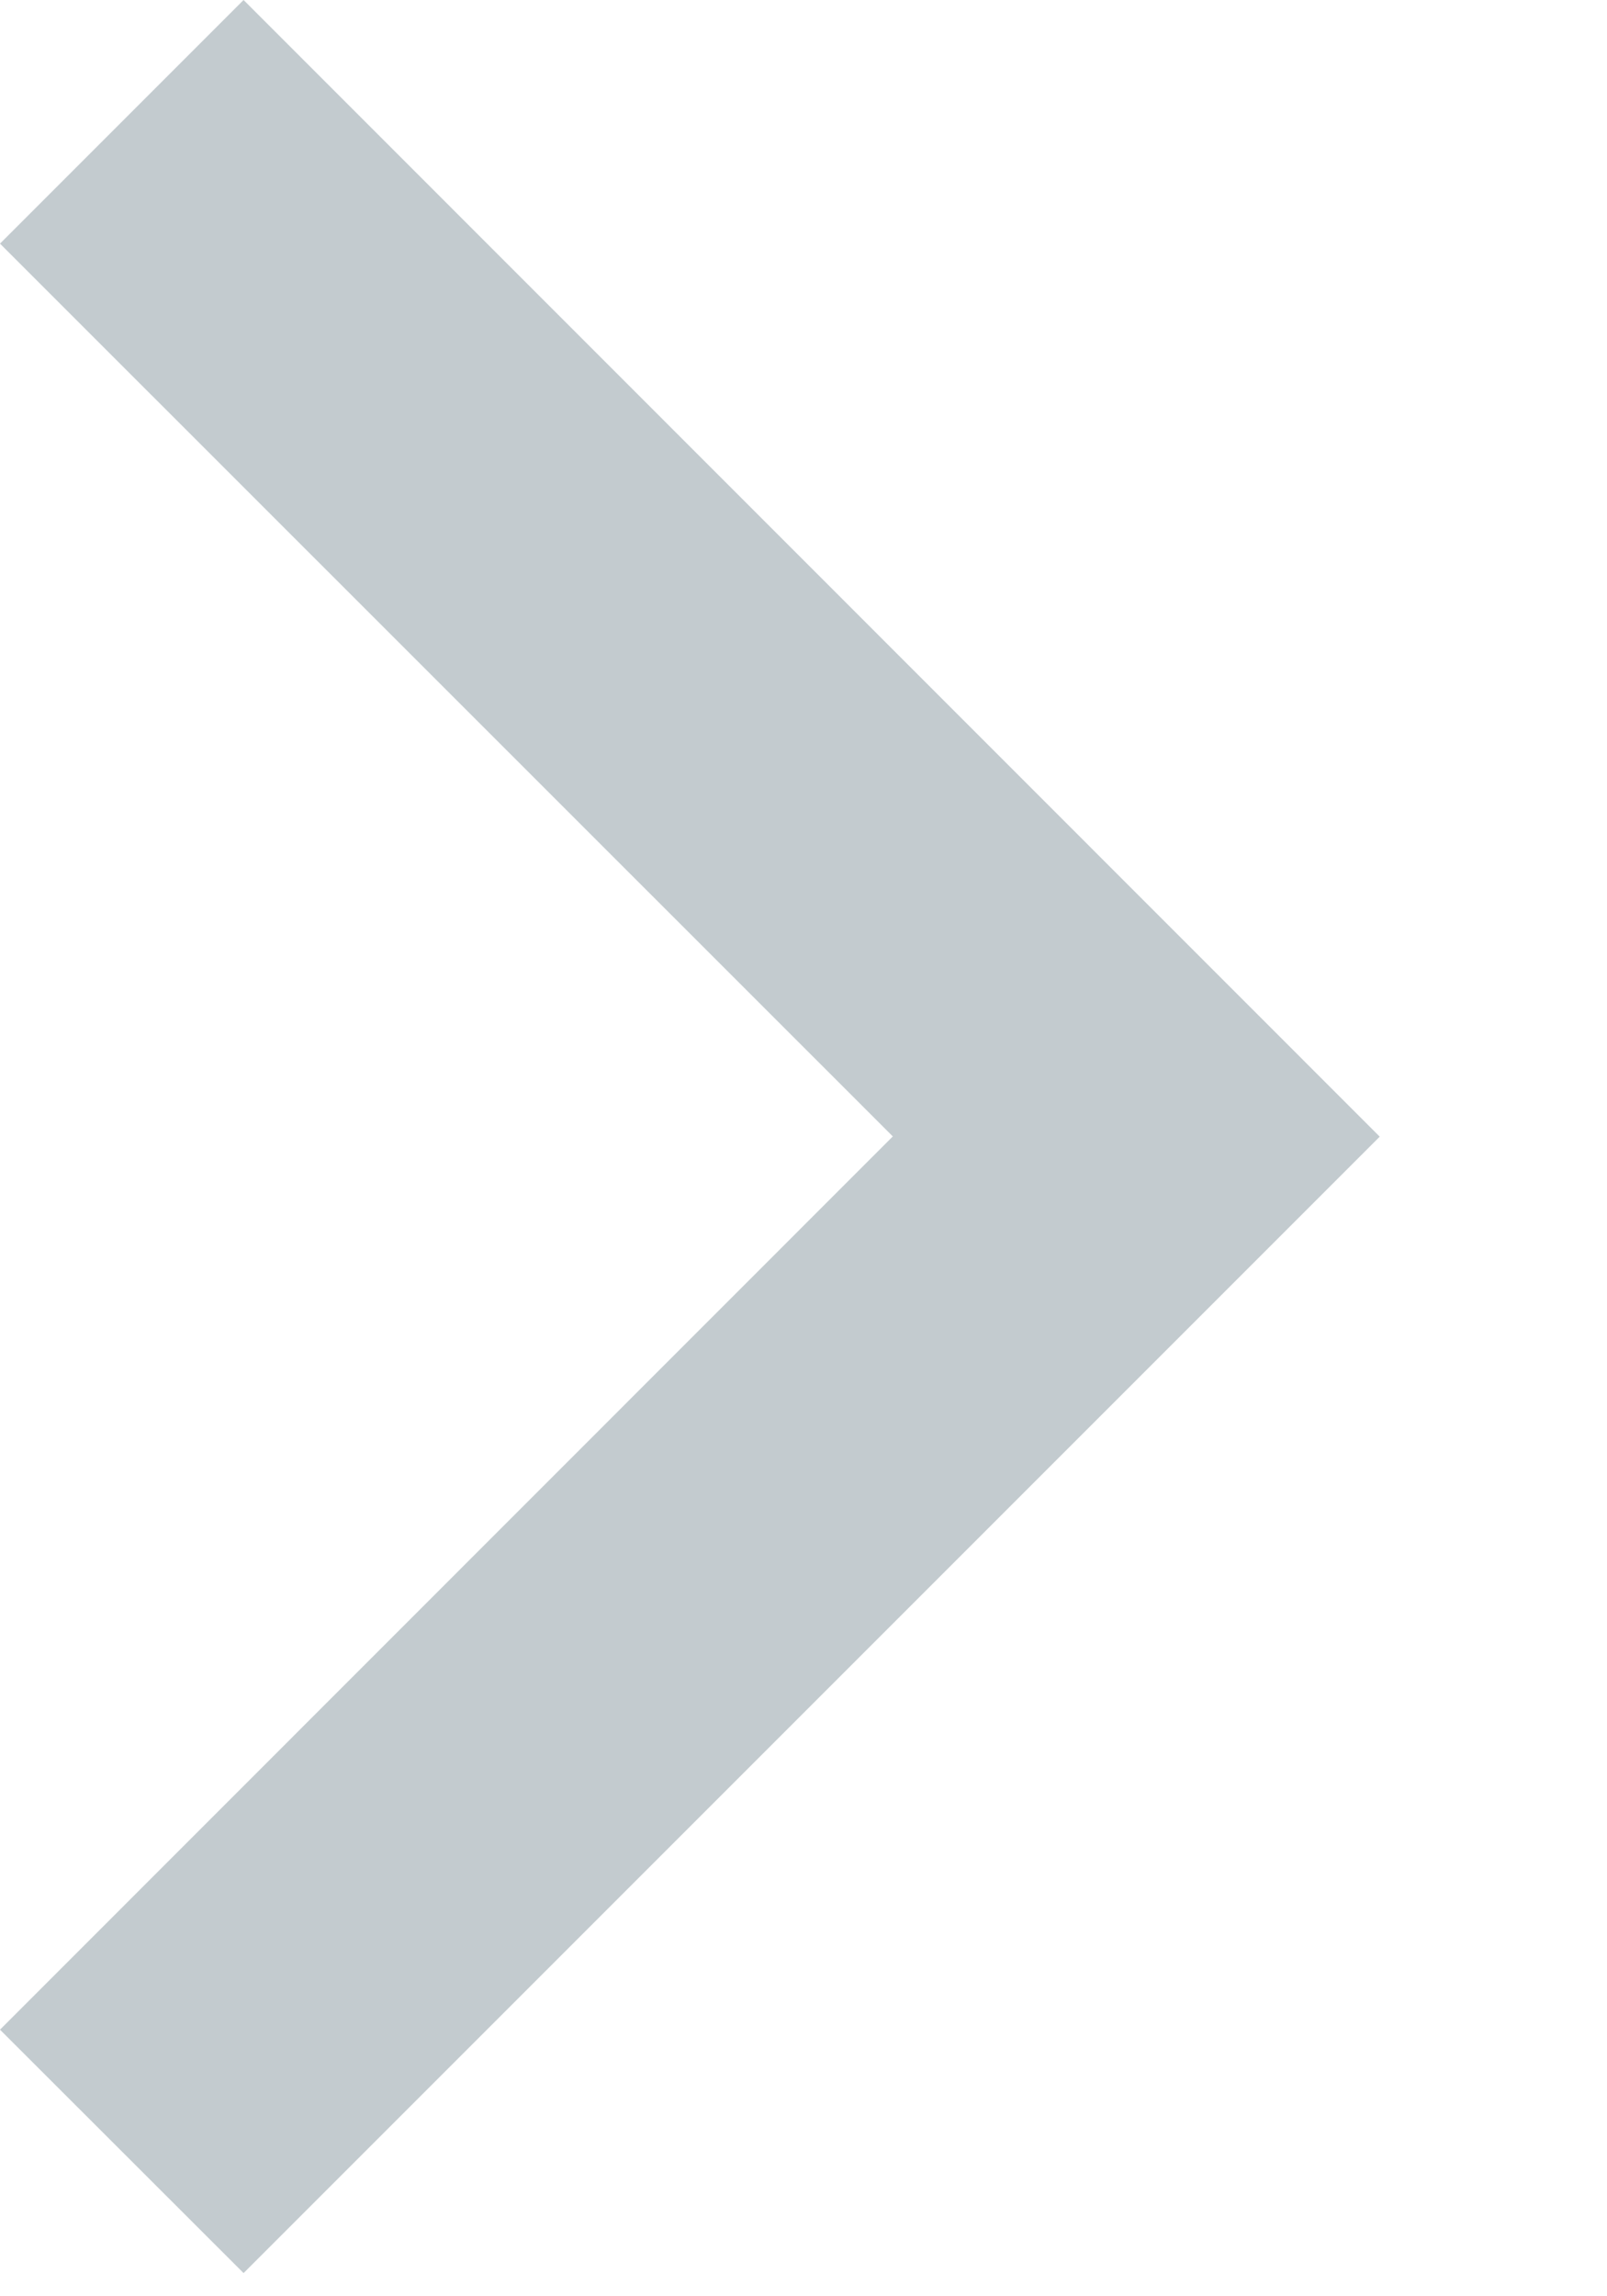 <?xml version="1.0" encoding="UTF-8"?>
<svg width="7px" height="10px" viewBox="0 0 7 10" version="1.1" xmlns="http://www.w3.org/2000/svg" xmlns:xlink="http://www.w3.org/1999/xlink">
    <title>形状结合 3</title>
    <defs>
        <path d="M10,0 L341,0 C346.523,-1.01453063e-15 351,4.477 351,10 L351,216 C351,221.523 346.523,226 341,226 L10,226 C4.477,226 6.76353751e-16,221.523 0,216 L0,10 C-6.76353751e-16,4.477 4.477,1.01453063e-15 10,0 Z" id="path-1"></path>
        <filter x="-6.7%" y="-9.5%" width="113.4%" height="120.8%" filterUnits="objectBoundingBox" id="filter-2">
            <feOffset dx="0" dy="2" in="SourceAlpha" result="shadowOffsetOuter1"></feOffset>
            <feGaussianBlur stdDeviation="7.5" in="shadowOffsetOuter1" result="shadowBlurOuter1"></feGaussianBlur>
            <feColorMatrix values="0 0 0 0 0.103   0 0 0 0 0.131   0 0 0 0 0.288  0 0 0 0.096 0" type="matrix" in="shadowBlurOuter1"></feColorMatrix>
        </filter>
    </defs>
    <g id="页面-1" stroke="none" stroke-width="1" fill="none" fill-rule="evenodd">
        <g id="云上服务" transform="translate(-339, -325)">
            <g id="编组-7" transform="translate(12, 302)">
                <g id="矩形备份">
                    <use fill="black" fill-opacity="1" filter="url(#filter-2)" xlink:href="#path-1"></use>
                    <use fill="#FFFFFF" fill-rule="evenodd" xlink:href="#path-1"></use>
                </g>
                <g id="形状结合-3" transform="translate(327, 23)" fill="#C3CBCF">
                    <path d="M1.061,9.899 L1.05915277e-13,8.839 L3.889,4.949 L1.06137321e-13,1.061 L1.061,-8.65973959e-15 L6.01,4.95 L1.061,9.899 Z" id="形状结合"></path>
                </g>
            </g>
        </g>
    </g>
</svg>